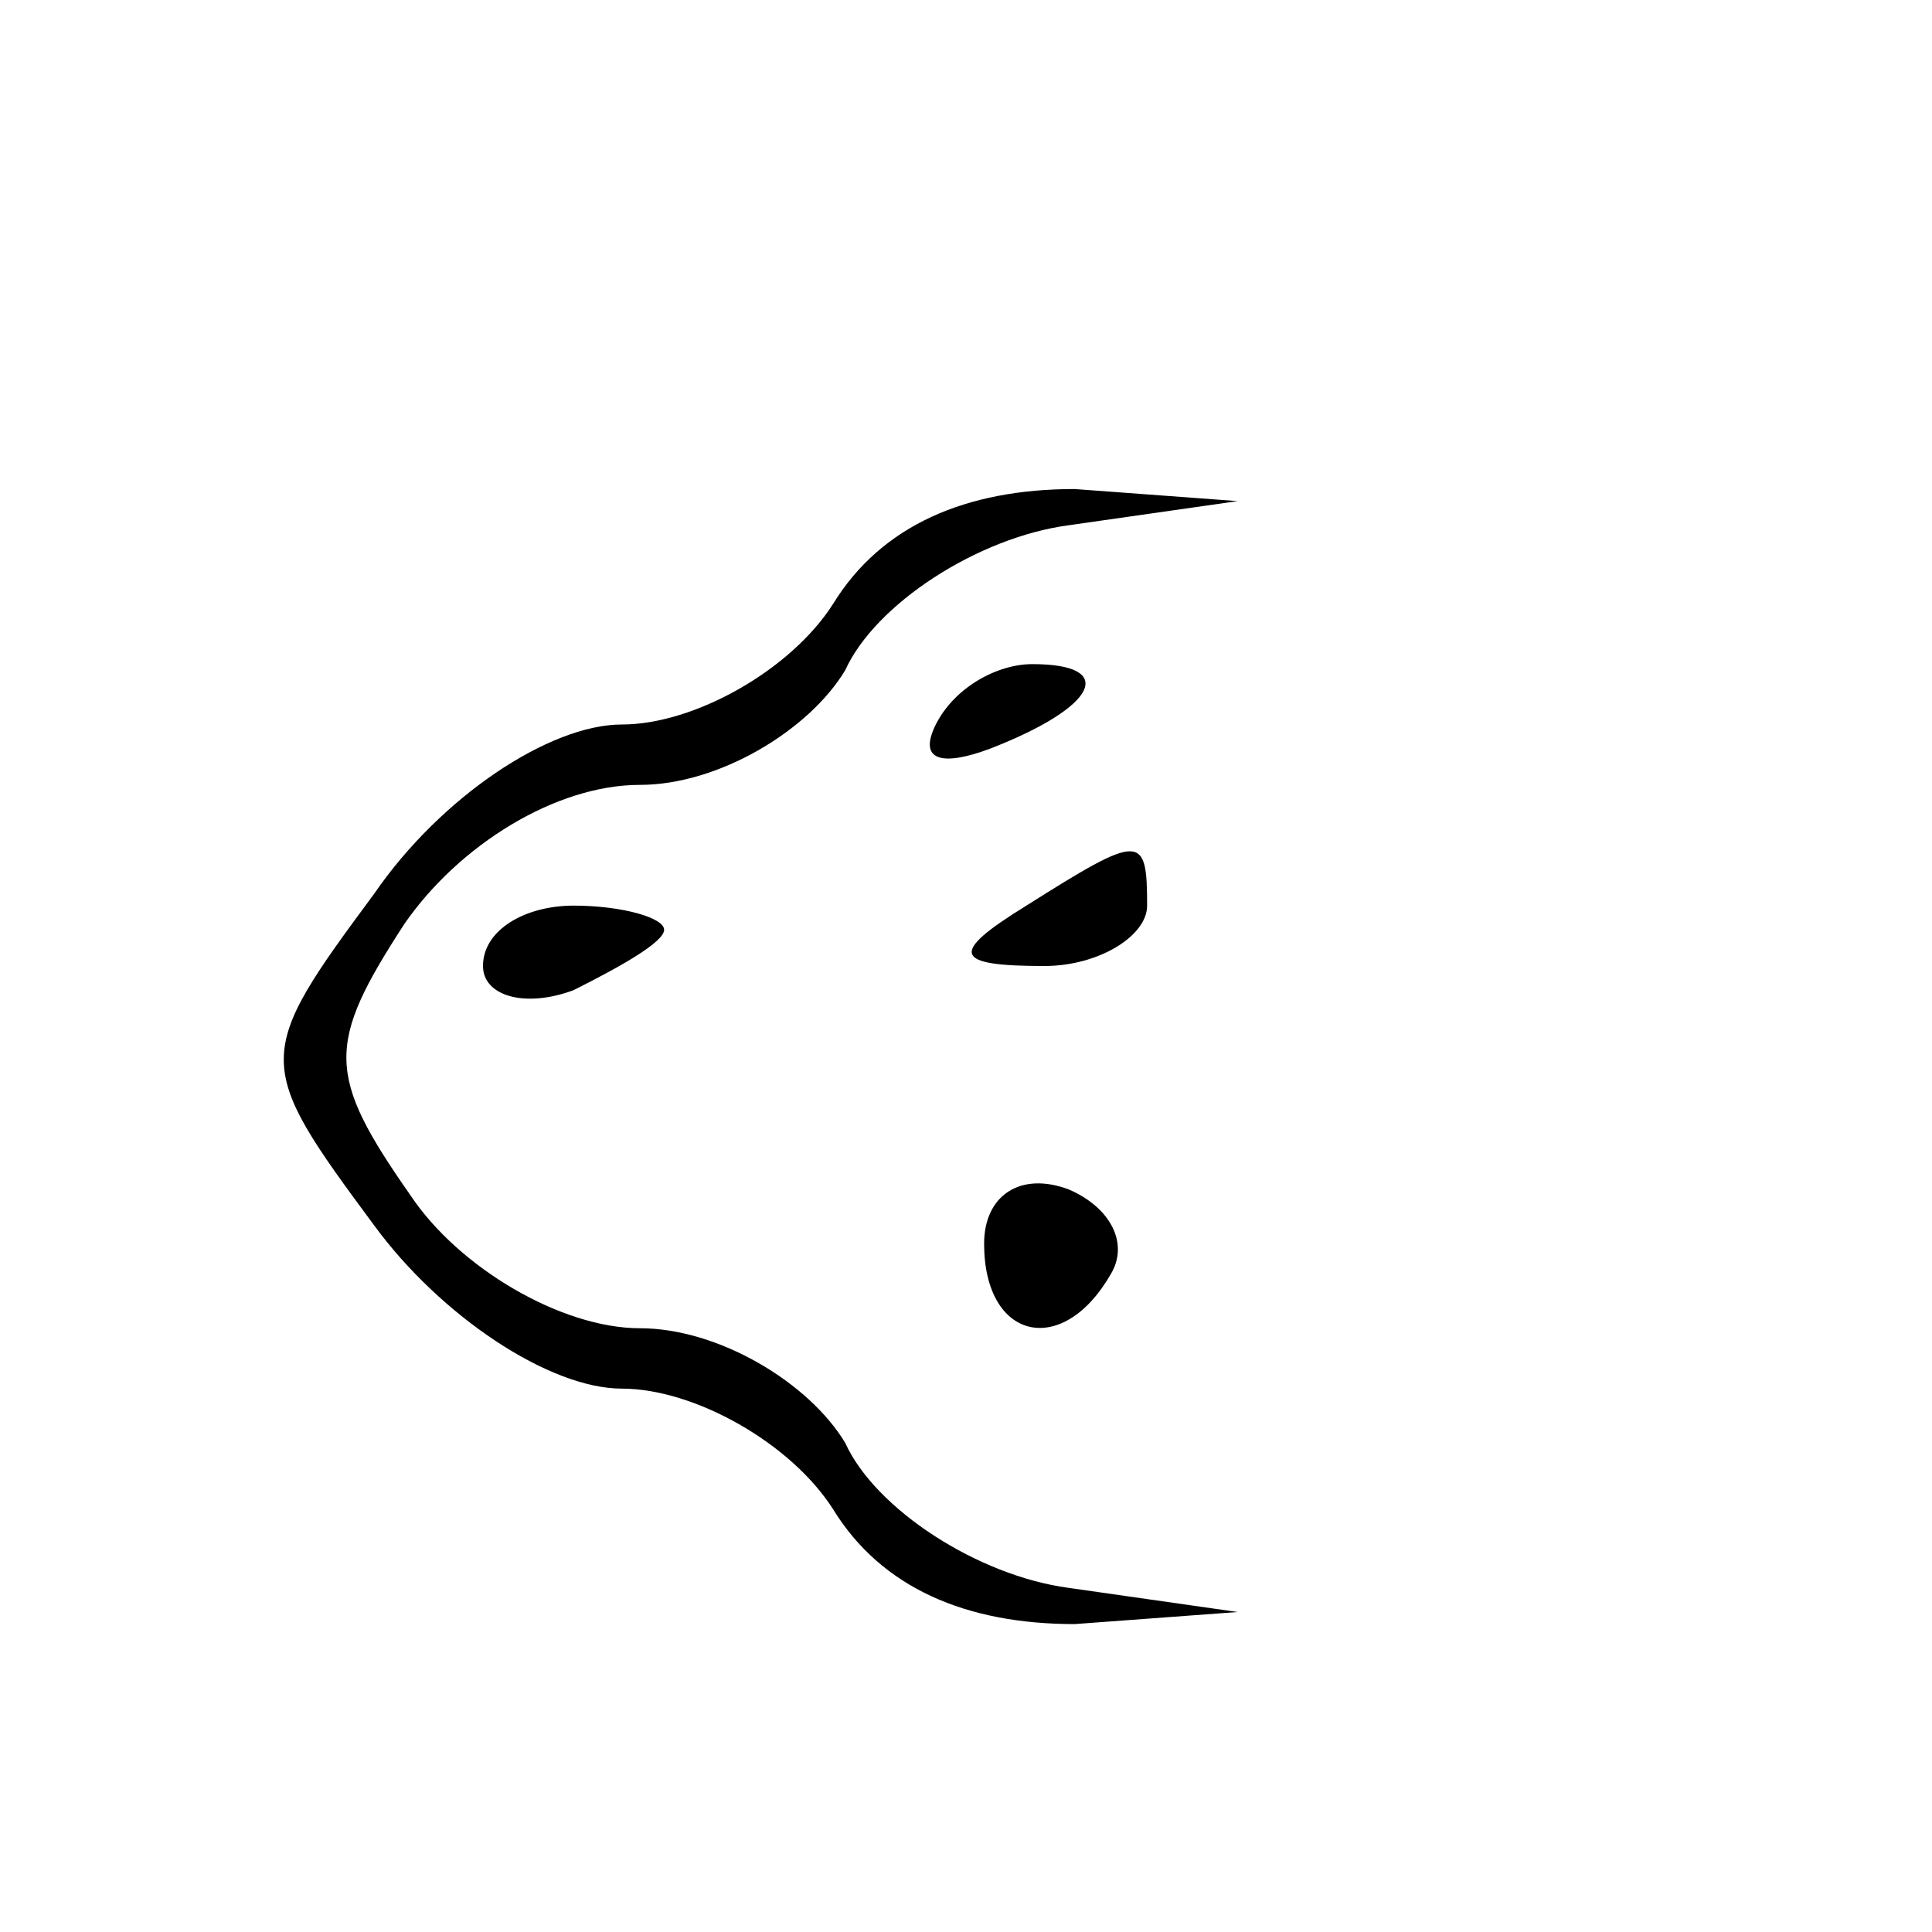 <?xml version="1.0" standalone="no"?>
<!DOCTYPE svg PUBLIC "-//W3C//DTD SVG 20010904//EN"
 "http://www.w3.org/TR/2001/REC-SVG-20010904/DTD/svg10.dtd">
<svg version="1.0" xmlns="http://www.w3.org/2000/svg"
 width="32pt" height="32pt" viewBox="0 0 32 32"
 preserveAspectRatio="xMidYMid meet">
<g transform="translate(0,32) scale(0.1,-0.1)"
fill="#000000" stroke="none">
<path fill="#000000" stroke="none" d="M138 220 c-7 -11 -23 -20 -35 -20 -12
0 -30 -12 -41 -28 -20 -27 -20 -28 0 -55 11 -15 29 -27 41 -27 12 0 28 -9 35
-20 8 -13 22 -19 40 -19 l27 2 -28 4 c-15 2 -32 13 -37 24 -6 10 -21 19 -34
19 -13 0 -30 10 -38 22 -14 20 -14 25 -1 45 9 13 25 23 39 23 13 0 28 9 34 19
5 11 22 22 37 24 l28 4 -27 2 c-18 0 -32 -6 -40 -19z"/>
<path fill="#000000" stroke="none" d="M155 200 c-3 -6 1 -7 9 -4 18 7 21 14
7 14 -6 0 -13 -4 -16 -10z"/>
<path fill="#000000" stroke="none" d="M170 170 c-13 -8 -12 -10 3 -10 9 0 17
5 17 10 0 12 -1 12 -20 0z"/>
<path fill="#000000" stroke="none" d="M80 160 c0 -5 7 -7 15 -4 8 4 15 8 15
10 0 2 -7 4 -15 4 -8 0 -15 -4 -15 -10z"/>
<path fill="#000000" stroke="none" d="M163 114 c0 -16 13 -19 21 -5 3 5 0 11
-7 14 -8 3 -14 -1 -14 -9z"/>
</g>
</svg>
